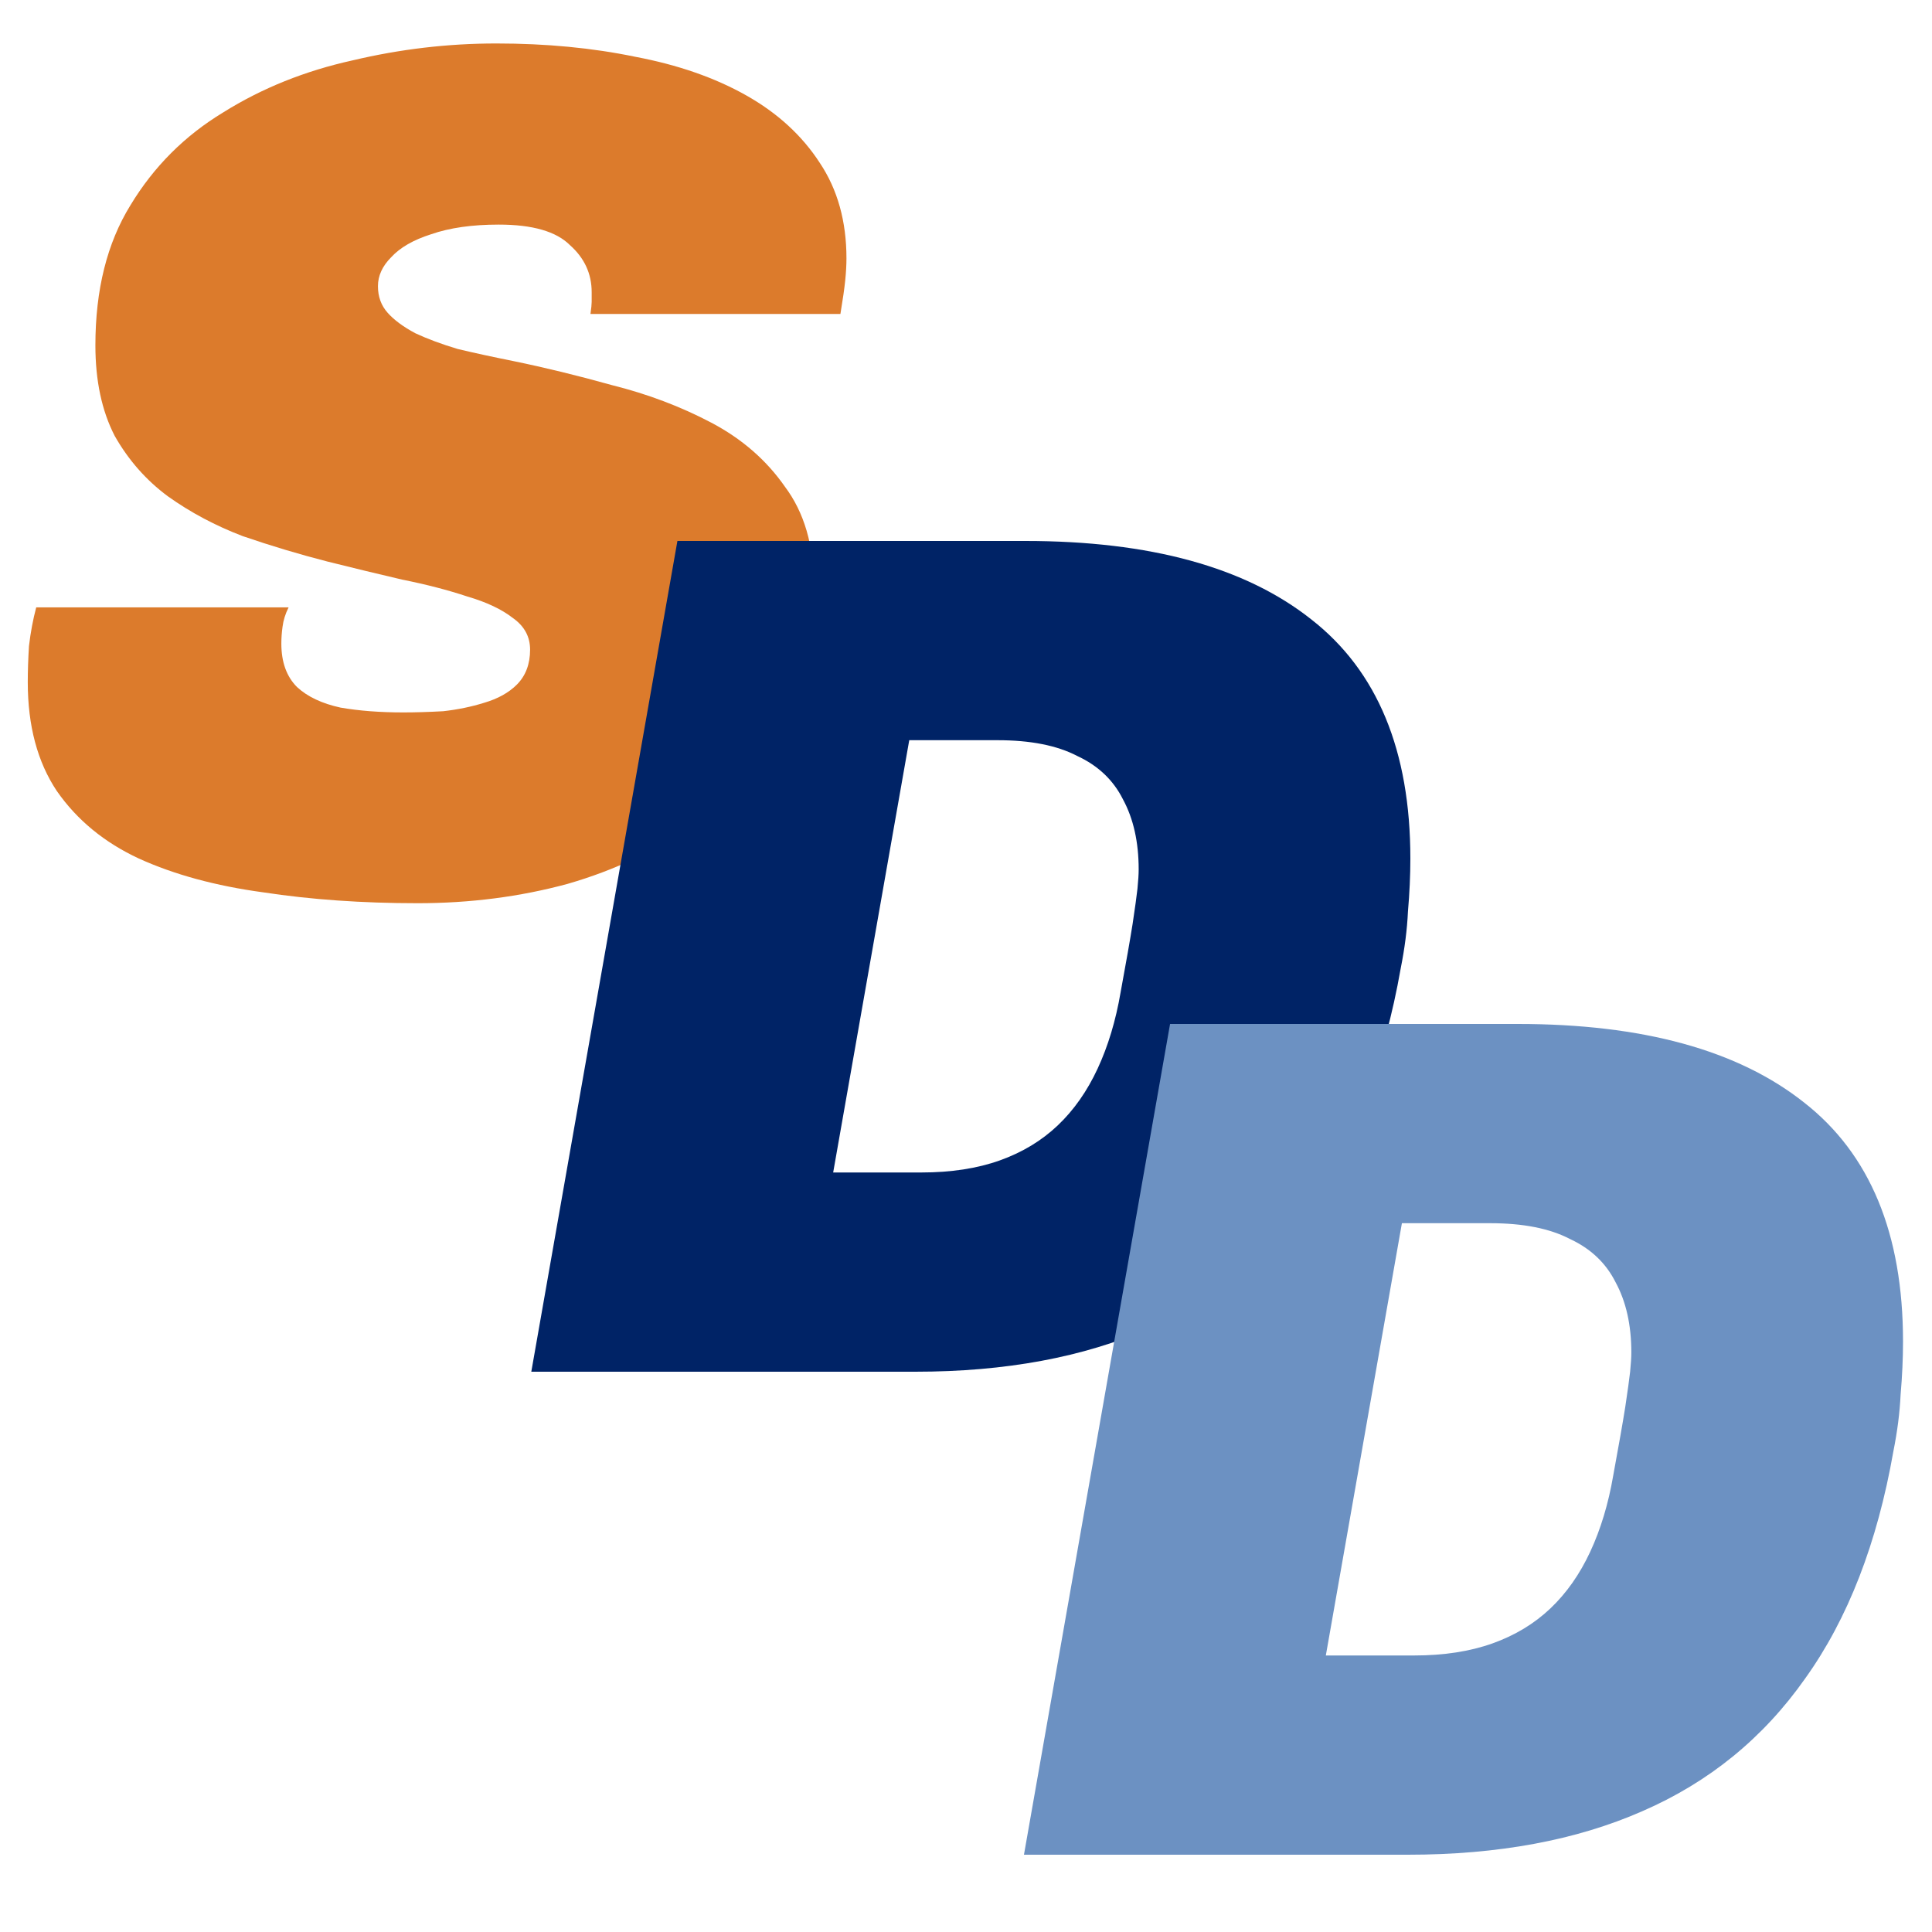 <svg width="400" height="400" viewBox="0 0 400 400" fill="none" xmlns="http://www.w3.org/2000/svg">
<g clip-path="url(#clip0_431_6204)">
<path d="M86.5 187C75 187 64.333 186.25 54.5 184.75C44.667 183.417 36.083 181.083 28.75 177.75C21.583 174.417 15.917 169.75 11.75 163.75C7.75 157.75 5.75 150.25 5.75 141.25C5.75 138.917 5.833 136.417 6 133.75C6.333 130.917 6.833 128.25 7.5 125.75H59.75C59.083 127.083 58.667 128.417 58.5 129.75C58.333 130.917 58.25 132.083 58.25 133.25C58.25 137.083 59.333 140.083 61.5 142.25C63.667 144.25 66.667 145.667 70.5 146.5C74.333 147.167 78.667 147.5 83.5 147.5C86 147.5 88.75 147.417 91.75 147.25C94.75 146.917 97.583 146.333 100.25 145.5C103.083 144.667 105.333 143.417 107 141.75C108.833 139.917 109.75 137.5 109.75 134.5C109.75 131.833 108.583 129.667 106.25 128C103.917 126.167 100.75 124.667 96.75 123.5C92.75 122.167 88.25 121 83.25 120C78.25 118.833 73.083 117.583 67.75 116.25C61.917 114.75 56.083 113 50.25 111C44.583 108.833 39.417 106.083 34.75 102.75C30.25 99.417 26.583 95.25 23.75 90.25C21.083 85.083 19.75 78.833 19.75 71.5C19.75 60 22.167 50.333 27 42.5C31.833 34.5 38.25 28.083 46.25 23.25C54.25 18.25 63.167 14.667 73 12.5C82.833 10.167 92.75 9 102.75 9C113.083 9 122.667 9.917 131.5 11.75C140.333 13.417 148 16.083 154.5 19.75C161 23.417 166.083 28.083 169.75 33.75C173.417 39.25 175.25 45.833 175.25 53.5C175.25 54.833 175.167 56.333 175 58C174.833 59.667 174.5 62 174 65H122.25C122.417 63.833 122.5 63 122.5 62.5C122.5 61.833 122.5 61.167 122.5 60.5C122.5 56.667 121 53.417 118 50.75C115.167 47.917 110.25 46.5 103.25 46.5C97.75 46.5 93.083 47.167 89.25 48.5C85.583 49.667 82.833 51.25 81 53.25C79.167 55.083 78.25 57.083 78.25 59.25C78.25 61.417 78.917 63.25 80.25 64.75C81.583 66.25 83.5 67.667 86 69C88.5 70.167 91.417 71.25 94.75 72.25C98.25 73.083 102.083 73.917 106.25 74.75C112.75 76.083 119.583 77.75 126.75 79.75C134.083 81.583 140.917 84.167 147.25 87.5C153.583 90.833 158.667 95.25 162.5 100.75C166.5 106.083 168.5 112.917 168.5 121.25C168.5 132.083 166.25 141.667 161.75 150C157.417 158.167 151.417 165 143.75 170.5C136.083 176 127.333 180.167 117.5 183C107.667 185.667 97.333 187 86.5 187Z" fill="#DC7B2C"/>
<path d="M110 284L140.25 112H212.25C238.083 112 257.833 117.417 271.5 128.25C285.167 138.917 292 155.417 292 177.75C292 181.25 291.833 184.917 291.5 188.75C291.333 192.417 290.833 196.333 290 200.5C286.667 219.5 280.583 235.167 271.75 247.5C263.083 259.833 251.833 269 238 275C224.333 281 208.167 284 189.5 284H110ZM172.5 242.75H190.75C196.917 242.75 202.333 241.917 207 240.25C211.667 238.583 215.667 236.167 219 233C222.333 229.833 225.083 225.917 227.25 221.25C229.417 216.583 231 211.333 232 205.5C233.167 199.167 234 194.417 234.5 191.25C235 187.917 235.333 185.5 235.5 184C235.667 182.333 235.75 181 235.75 180C235.75 174.333 234.667 169.5 232.5 165.5C230.5 161.5 227.333 158.5 223 156.5C218.833 154.333 213.333 153.25 206.5 153.25H188.25L172.5 242.75Z" fill="#002366"/>
<path d="M212 384L242.25 212H314.25C340.083 212 359.833 217.417 373.5 228.25C387.167 238.917 394 255.417 394 277.75C394 281.25 393.833 284.917 393.5 288.75C393.333 292.417 392.833 296.333 392 300.5C388.667 319.5 382.583 335.167 373.75 347.5C365.083 359.833 353.833 369 340 375C326.333 381 310.167 384 291.5 384H212ZM274.5 342.75H292.75C298.917 342.75 304.333 341.917 309 340.25C313.667 338.583 317.667 336.167 321 333C324.333 329.833 327.083 325.917 329.25 321.25C331.417 316.583 333 311.333 334 305.5C335.167 299.167 336 294.417 336.5 291.25C337 287.917 337.333 285.5 337.5 284C337.667 282.333 337.75 281 337.75 280C337.75 274.333 336.667 269.5 334.5 265.5C332.5 261.5 329.333 258.5 325 256.5C320.833 254.333 315.333 253.25 308.5 253.25H290.25L274.5 342.75Z" fill="#6C91C2"/>
</g>
<defs>
<clipPath id="clip0_431_6204">
<rect width="400" height="400" fill="white"/>
</clipPath>
</defs>
</svg>
